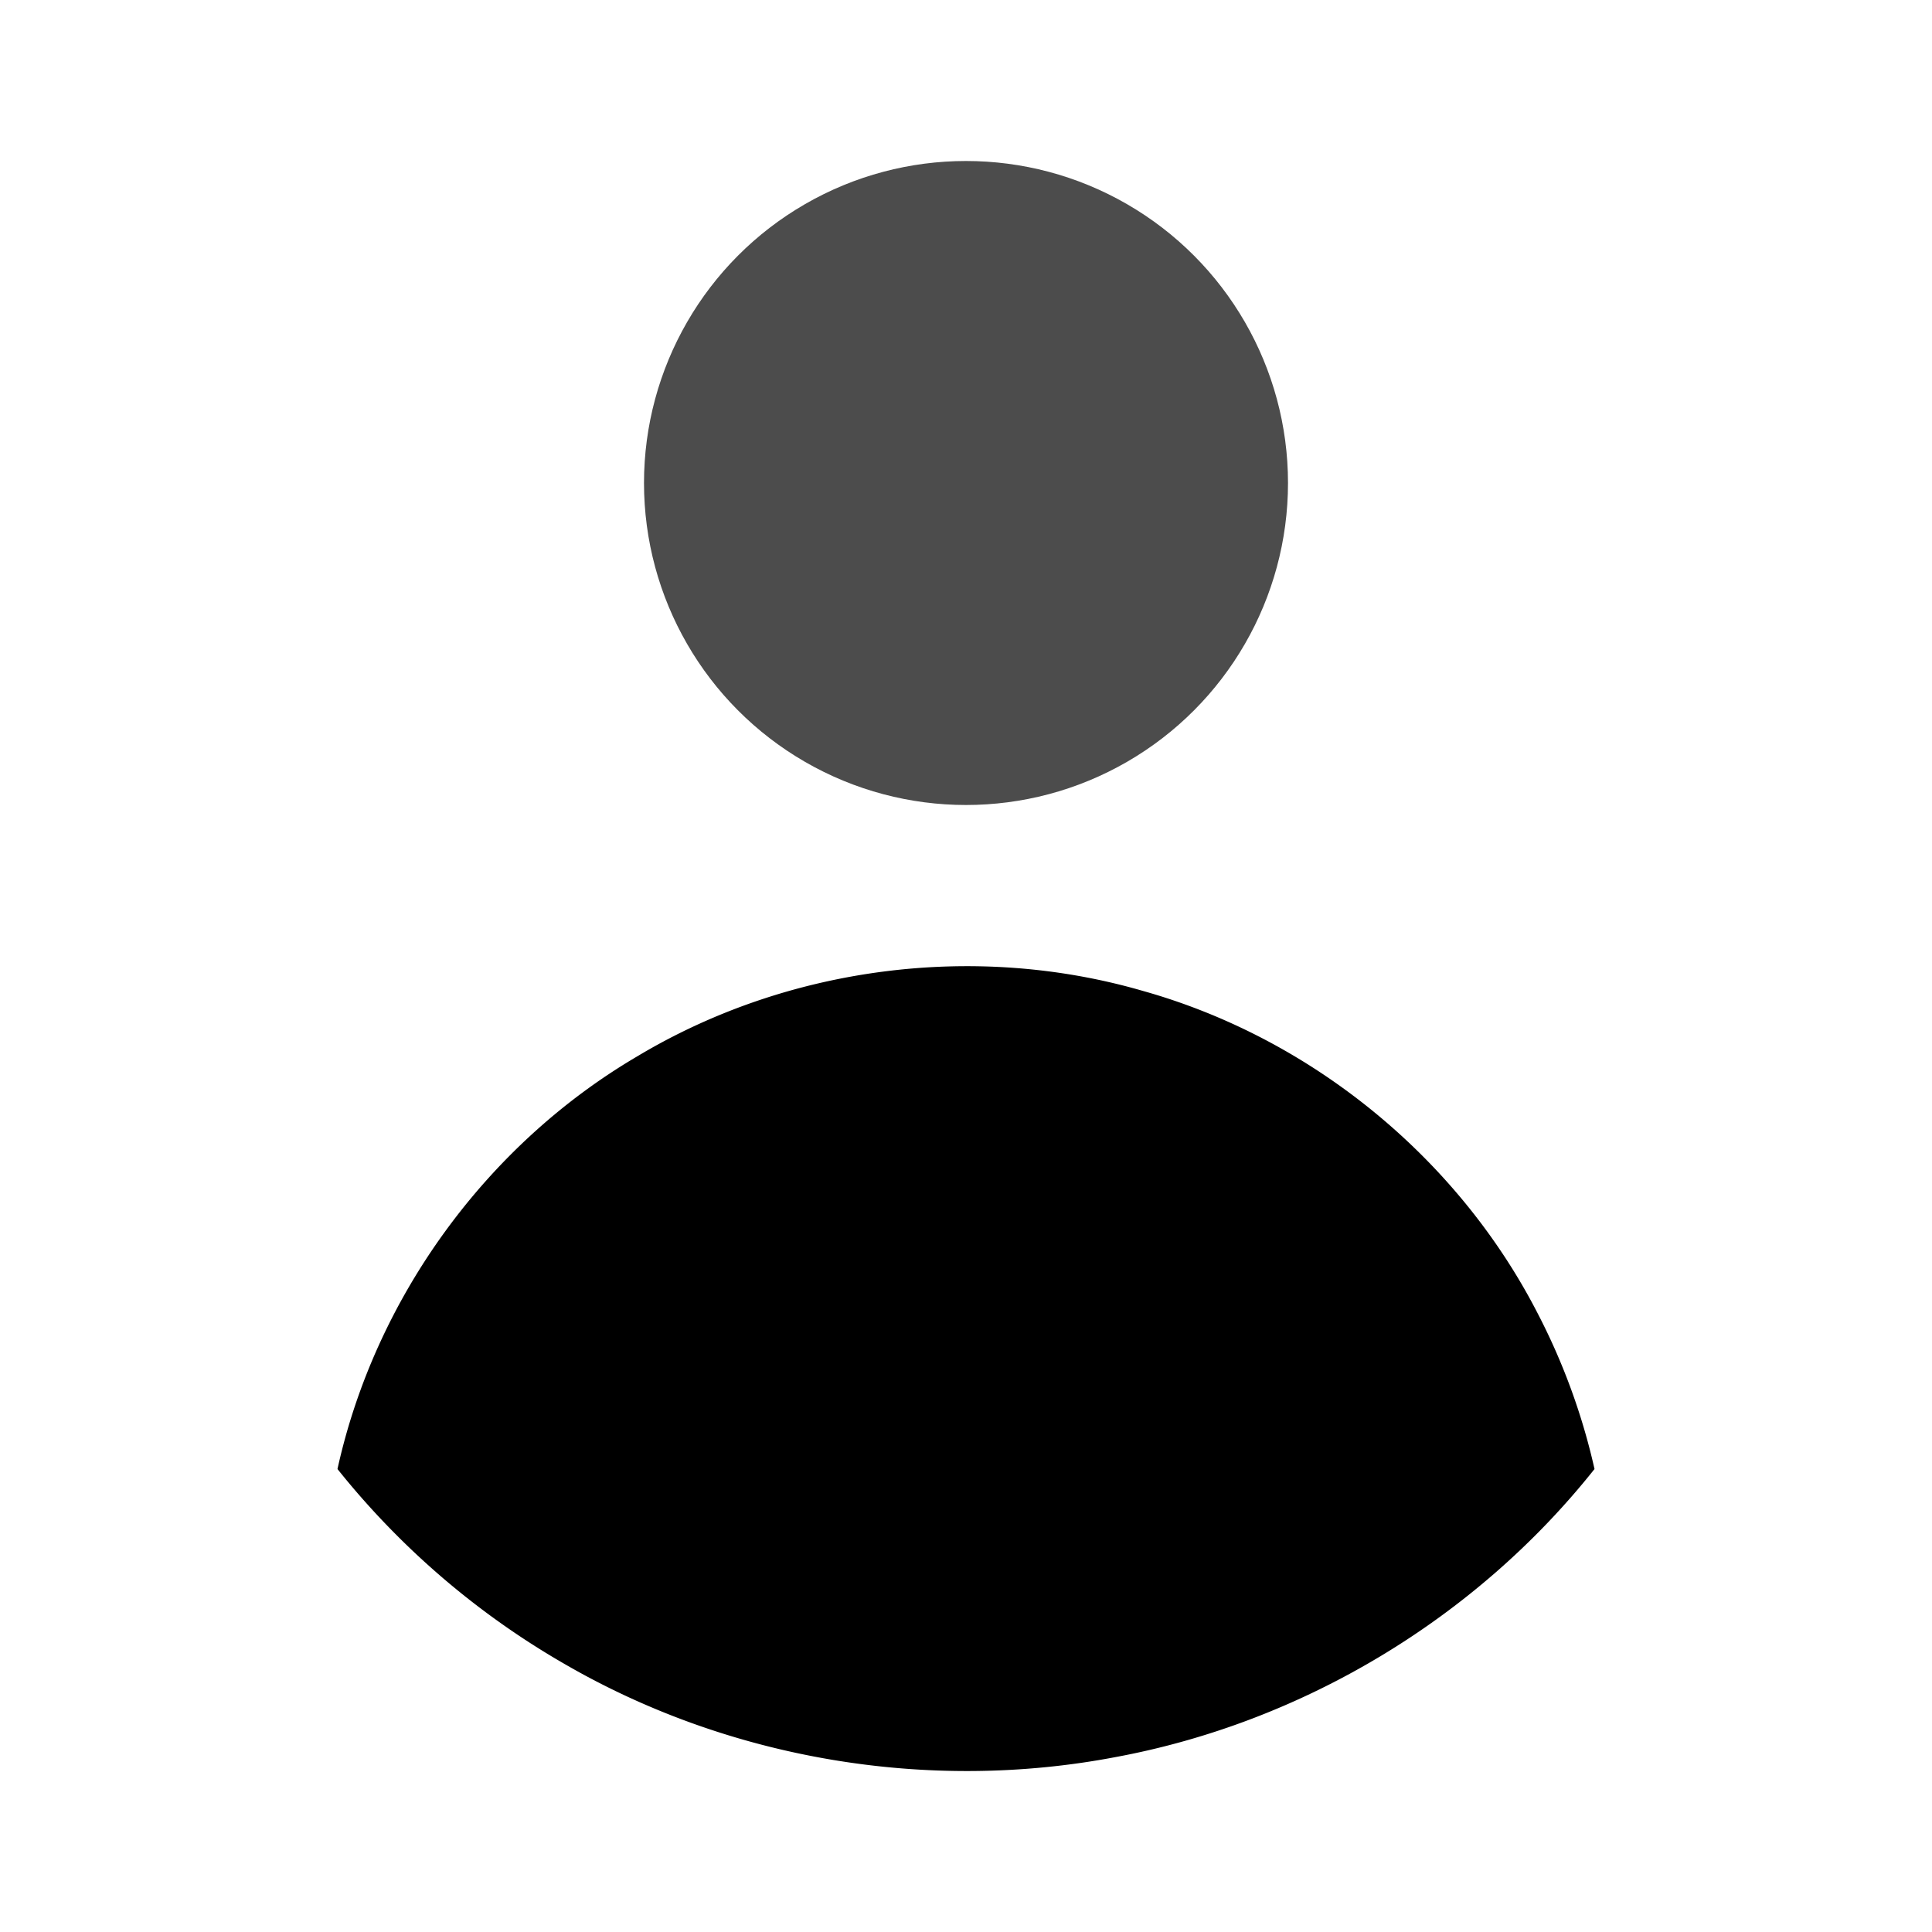 <svg xmlns="http://www.w3.org/2000/svg" width="192" height="192" viewBox="0 0 192 192"><path d="M33.539 145.99c3.742-16.993 14.787-32.198 29.79-41.011 14.924-8.946 33.562-11.355 50.27-6.497 16.751 4.708 31.299 16.606 39.238 32.089a64.03 64.03 0 0 1 5.624 15.419c-11.772 14.828-28.997 25.185-47.614 28.63-18.594 3.543-38.408.227-54.786-9.282a79.871 79.871 0 0 1-22.523-19.348z"/><circle cx="96" cy="48" r="32" opacity=".7"/></svg>